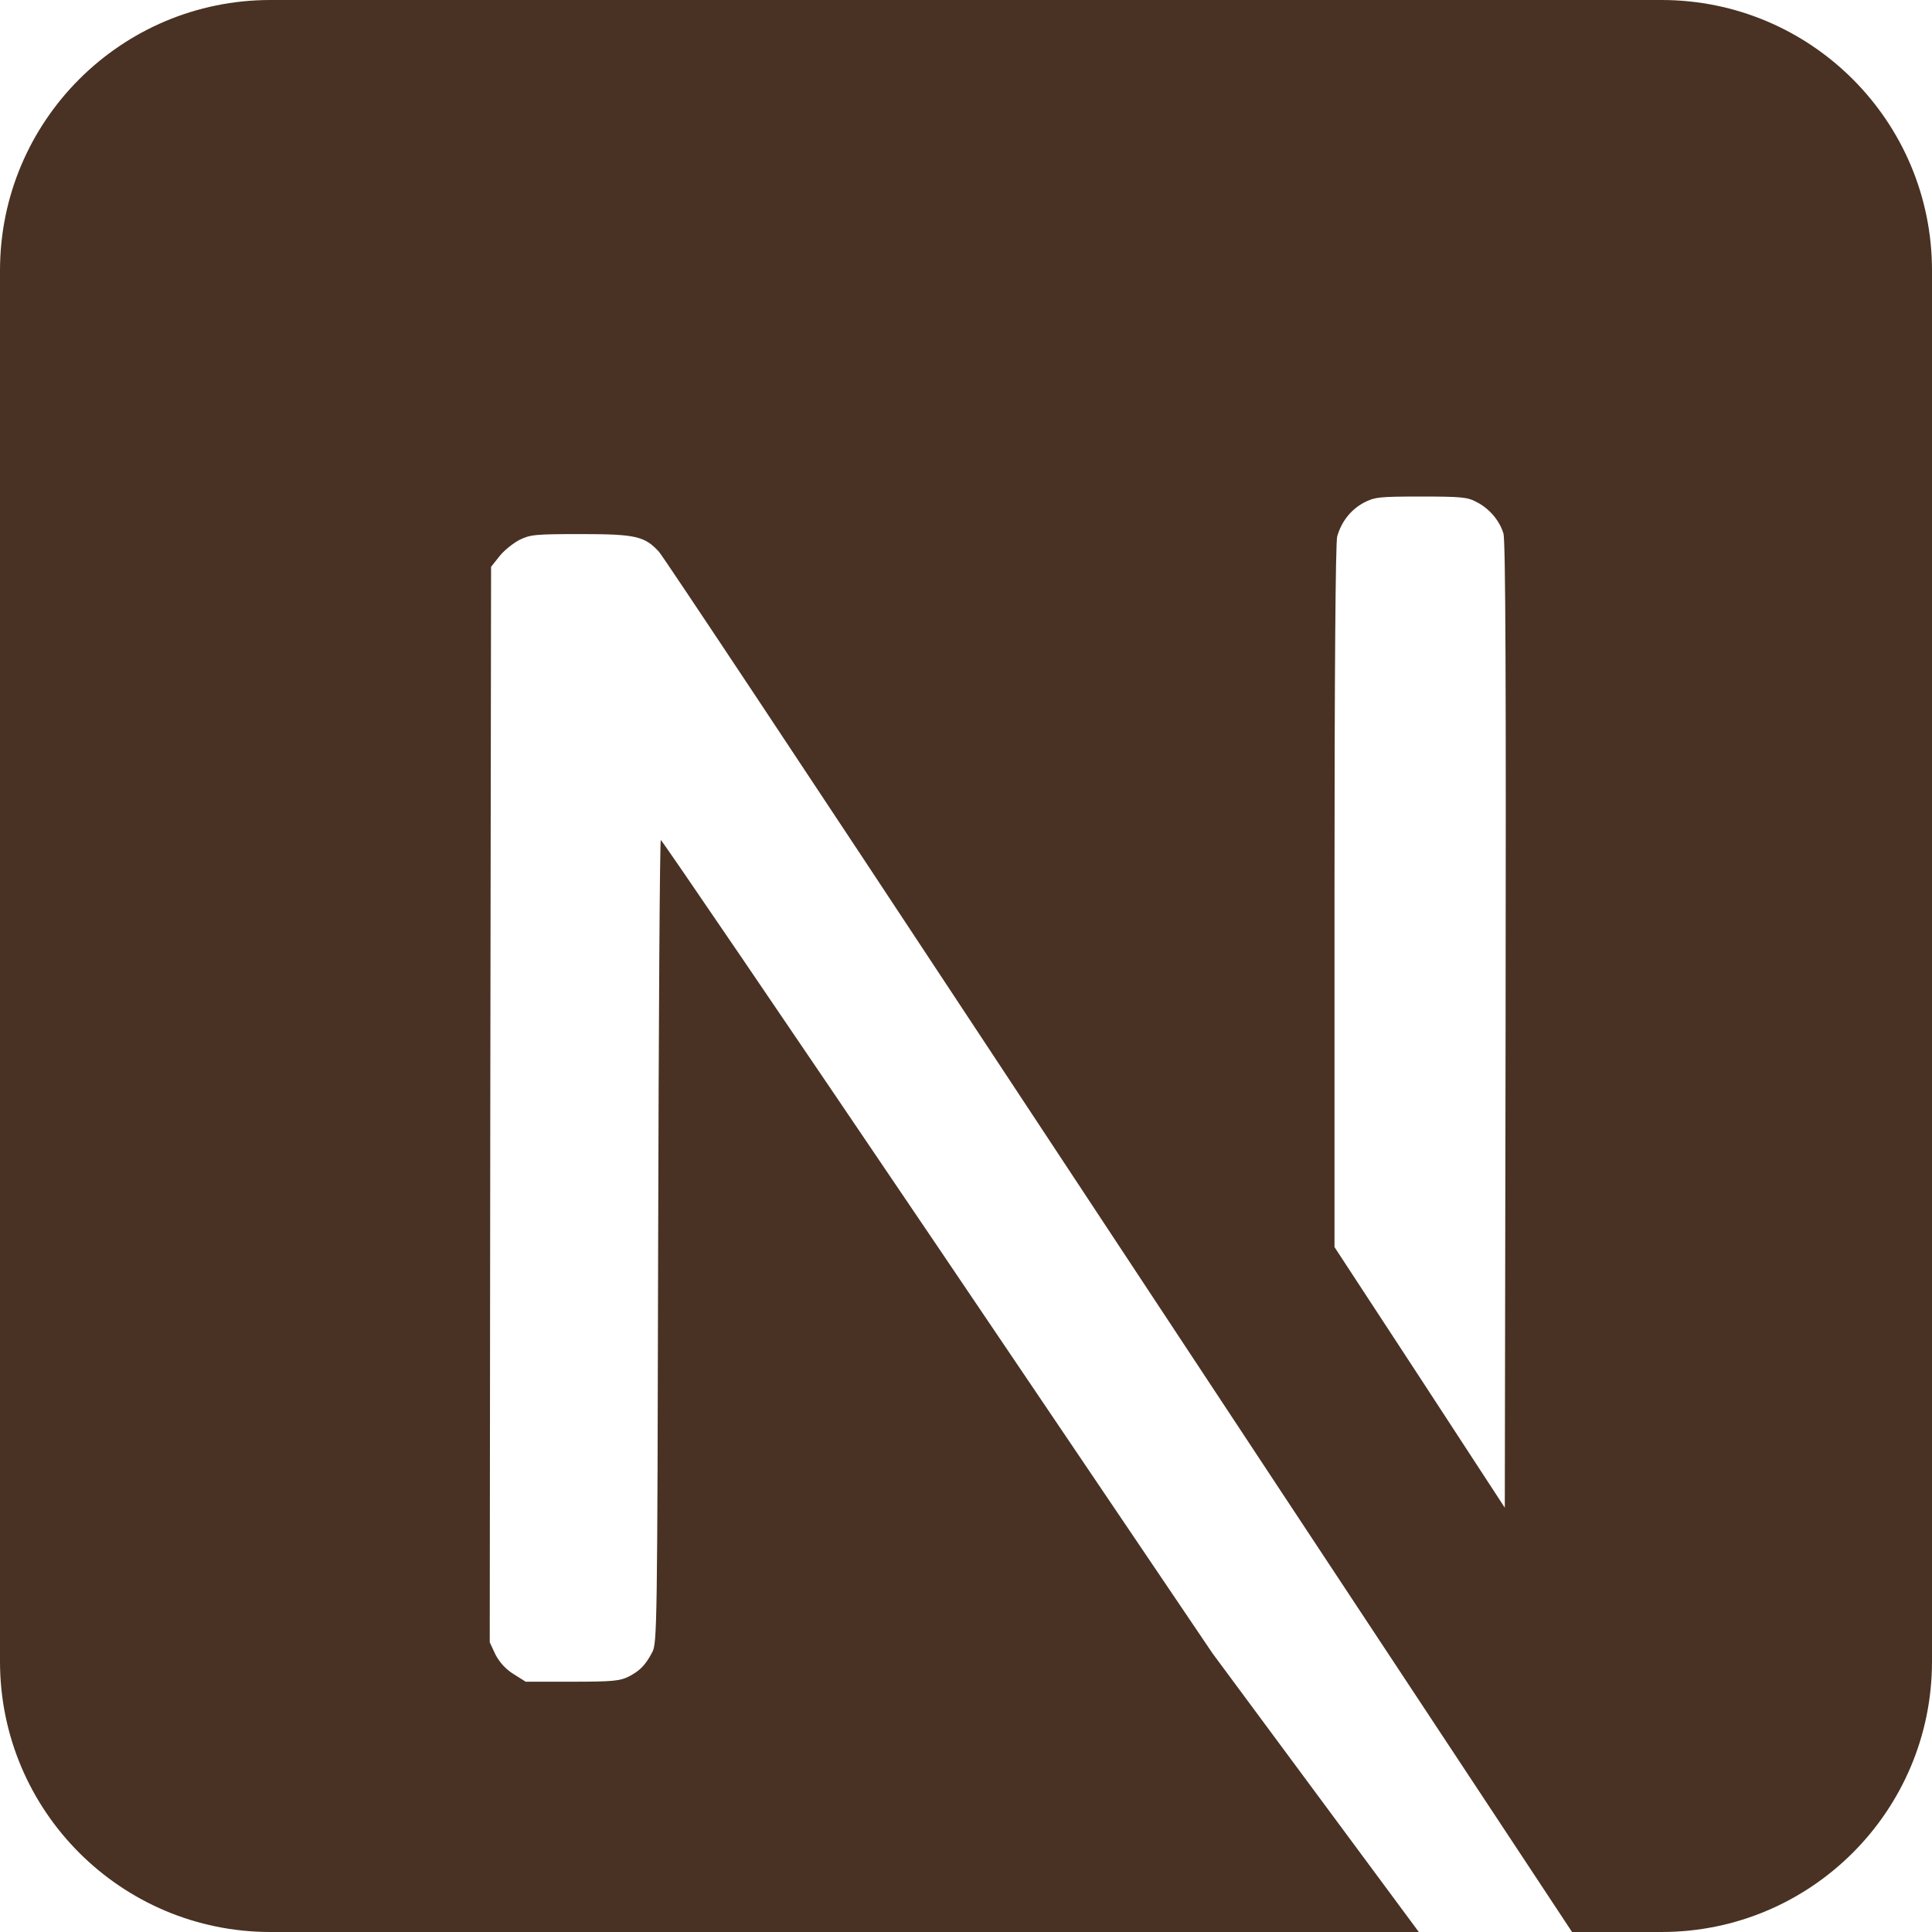 <svg width="100" height="100" viewBox="0 0 100 100" fill="none" xmlns="http://www.w3.org/2000/svg">
<path fill-rule="evenodd" clip-rule="evenodd" d="M81.369 100H86C93.732 100 100 93.732 100 86V14C100 6.268 93.732 0 86 0H14C6.268 0 0 6.268 0 14V86C0 93.732 6.268 100 14 100H73.438L62.758 85.574L48.53 64.52C40.701 52.945 34.26 43.48 34.205 43.48C34.149 43.466 34.094 52.82 34.066 64.243C34.024 84.242 34.011 85.047 33.761 85.519C33.4 86.199 33.122 86.476 32.539 86.781C32.095 87.004 31.706 87.045 29.61 87.045H27.209L26.57 86.643C26.154 86.379 25.849 86.032 25.64 85.63L25.349 85.005L25.377 57.178L25.418 29.338L25.849 28.796C26.071 28.505 26.543 28.13 26.876 27.95C27.445 27.672 27.667 27.644 30.068 27.644C32.9 27.644 33.372 27.755 34.108 28.56C34.316 28.782 42.02 40.385 51.237 54.361C60.453 68.337 73.057 87.42 79.248 96.788L81.369 100ZM77.818 27.617C77.624 26.95 77.082 26.312 76.416 25.979C75.958 25.729 75.597 25.701 73.543 25.701C71.364 25.701 71.155 25.729 70.586 26.021C69.92 26.381 69.434 26.992 69.212 27.769C69.129 28.088 69.073 34.681 69.073 46.408V64.548L73.487 71.293L77.888 78.038L77.929 53.084C77.957 35.694 77.929 27.977 77.818 27.617Z" fill="#493223"/>
</svg>
